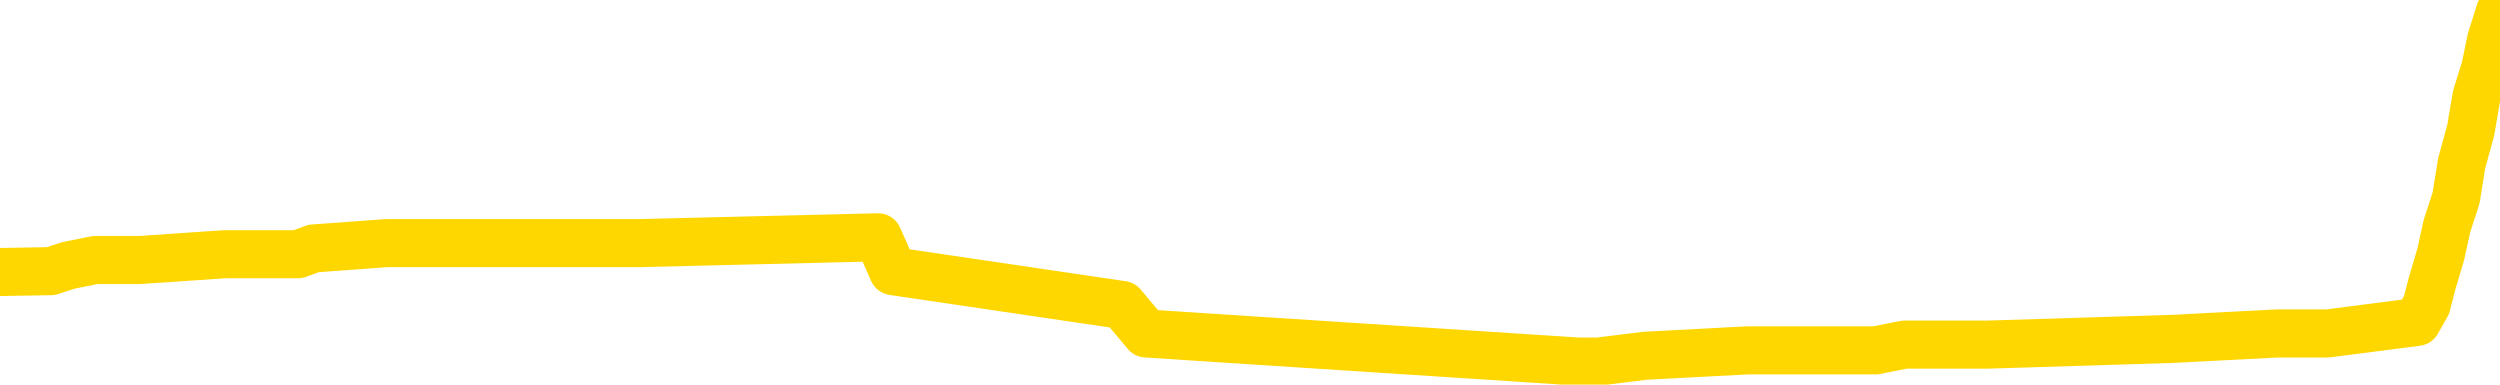 <svg xmlns="http://www.w3.org/2000/svg" version="1.1" viewBox="0 0 6500 1000">
	<path fill="none" stroke="gold" stroke-width="125" stroke-linecap="round" stroke-linejoin="round" d="M0 31591  L-789827 31591 L-789642 31576 L-789152 31547 L-788859 31532 L-788547 31503 L-788313 31488 L-788260 31459 L-788200 31429 L-788047 31415 L-788007 31385 L-787874 31370 L-787581 31356 L-787041 31356 L-786430 31341 L-786383 31341 L-785742 31326 L-785709 31326 L-785184 31326 L-785051 31312 L-784661 31282 L-784333 31253 L-784215 31224 L-784004 31194 L-783287 31194 L-782717 31180 L-782610 31180 L-782436 31165 L-782214 31135 L-781813 31121 L-781787 31091 L-780859 31062 L-780772 31033 L-780689 31003 L-780619 30974 L-780322 30959 L-780170 30930 L-778280 30945 L-778179 30945 L-777917 30945 L-777623 30959 L-777482 30930 L-777233 30930 L-777197 30915 L-777039 30901 L-776575 30871 L-776322 30856 L-776110 30827 L-775859 30812 L-775510 30798 L-774583 30768 L-774489 30739 L-774078 30724 L-772907 30695 L-771718 30680 L-771626 30651 L-771598 30621 L-771332 30592 L-771033 30563 L-770905 30533 L-770867 30504 L-770053 30504 L-769669 30519 L-768608 30533 L-768547 30533 L-768282 30827 L-767811 31106 L-767618 31385 L-767354 31664 L-767018 31650 L-766882 31635 L-766427 31620 L-765683 31605 L-765666 31591 L-765501 31561 L-765432 31561 L-764916 31547 L-763888 31547 L-763691 31532 L-763203 31517 L-762841 31503 L-762432 31503 L-762047 31517 L-760343 31517 L-760245 31517 L-760173 31517 L-760112 31517 L-759928 31503 L-759591 31503 L-758950 31488 L-758874 31473 L-758812 31473 L-758626 31459 L-758546 31459 L-758369 31444 L-758350 31429 L-758120 31429 L-757732 31415 L-756843 31415 L-756804 31400 L-756716 31385 L-756688 31356 L-755680 31341 L-755530 31312 L-755506 31297 L-755373 31282 L-755334 31268 L-754075 31253 L-754017 31253 L-753478 31238 L-753425 31238 L-753378 31238 L-752983 31224 L-752844 31209 L-752644 31194 L-752497 31194 L-752333 31194 L-752056 31209 L-751697 31209 L-751145 31194 L-750500 31180 L-750241 31150 L-750087 31135 L-749686 31121 L-749646 31106 L-749526 31091 L-749464 31106 L-749450 31106 L-749356 31106 L-749063 31091 L-748912 31033 L-748581 31003 L-748503 30974 L-748428 30959 L-748201 30915 L-748135 30886 L-747907 30856 L-747854 30827 L-747690 30812 L-746684 30798 L-746501 30783 L-745950 30768 L-745557 30739 L-745159 30724 L-744309 30695 L-744231 30680 L-743652 30666 L-743210 30666 L-742969 30651 L-742812 30651 L-742411 30621 L-742391 30621 L-741946 30607 L-741540 30592 L-741405 30563 L-741229 30533 L-741093 30504 L-740843 30475 L-739843 30460 L-739761 30445 L-739625 30431 L-739587 30416 L-738697 30401 L-738481 30386 L-738038 30372 L-737920 30357 L-737864 30342 L-737187 30342 L-737087 30328 L-737058 30328 L-735716 30313 L-735311 30298 L-735271 30284 L-734343 30269 L-734245 30254 L-734112 30240 L-733707 30225 L-733681 30210 L-733588 30196 L-733372 30181 L-732961 30152 L-731807 30122 L-731516 30093 L-731487 30063 L-730879 30049 L-730629 30019 L-730609 30005 L-729680 29990 L-729628 29961 L-729506 29946 L-729488 29917 L-729333 29902 L-729157 29872 L-729021 29858 L-728964 29843 L-728856 29828 L-728771 29814 L-728538 29799 L-728463 29784 L-728154 29770 L-728037 29755 L-727867 29740 L-727776 29726 L-727673 29726 L-727650 29711 L-727573 29711 L-727475 29682 L-727108 29667 L-727003 29652 L-726500 29637 L-726048 29623 L-726010 29608 L-725986 29593 L-725945 29579 L-725816 29564 L-725715 29549 L-725274 29535 L-724992 29520 L-724399 29505 L-724269 29491 L-723994 29461 L-723842 29447 L-723689 29432 L-723604 29402 L-723526 29388 L-723340 29373 L-723289 29373 L-723262 29358 L-723182 29344 L-723159 29329 L-722875 29300 L-722272 29270 L-721276 29256 L-720978 29241 L-720245 29226 L-720000 29212 L-719910 29197 L-719333 29182 L-718634 29168 L-717882 29153 L-717564 29138 L-717181 29109 L-717104 29094 L-716469 29079 L-716284 29065 L-716196 29065 L-716066 29065 L-715754 29050 L-715704 29035 L-715562 29021 L-715541 29006 L-714573 28991 L-714027 28977 L-713549 28977 L-713488 28977 L-713164 28977 L-713143 28962 L-713081 28962 L-712871 28947 L-712794 28933 L-712739 28918 L-712717 28903 L-712677 28888 L-712662 28874 L-711904 28859 L-711888 28844 L-711088 28830 L-710936 28815 L-710031 28800 L-709525 28786 L-709295 28756 L-709254 28756 L-709139 28742 L-708962 28727 L-708208 28742 L-708073 28727 L-707909 28712 L-707591 28698 L-707415 28668 L-706393 28639 L-706369 28609 L-706118 28595 L-705905 28565 L-705271 28551 L-705033 28521 L-705001 28492 L-704823 28463 L-704742 28433 L-704653 28419 L-704588 28389 L-704148 28360 L-704125 28345 L-703584 28330 L-703328 28316 L-702833 28301 L-701956 28286 L-701919 28272 L-701866 28257 L-701825 28242 L-701708 28228 L-701431 28213 L-701224 28184 L-701027 28154 L-701004 28125 L-700954 28095 L-700914 28081 L-700837 28066 L-700239 28037 L-700179 28022 L-700075 28007 L-699921 27993 L-699289 27978 L-698609 27963 L-698306 27934 L-697959 27919 L-697761 27904 L-697713 27875 L-697393 27860 L-696765 27846 L-696618 27831 L-696582 27816 L-696524 27802 L-696448 27772 L-696206 27772 L-696118 27758 L-696024 27743 L-695730 27728 L-695596 27714 L-695536 27699 L-695499 27669 L-695227 27669 L-694221 27655 L-694045 27640 L-693994 27640 L-693702 27625 L-693509 27596 L-693176 27581 L-692670 27567 L-692108 27537 L-692093 27508 L-692076 27493 L-691976 27464 L-691861 27435 L-691822 27405 L-691784 27390 L-691719 27390 L-691691 27376 L-691552 27390 L-691259 27390 L-691209 27390 L-691104 27390 L-690839 27376 L-690374 27361 L-690230 27361 L-690175 27332 L-690118 27317 L-689927 27302 L-689562 27288 L-689347 27288 L-689153 27288 L-689095 27288 L-689036 27258 L-688882 27244 L-688612 27229 L-688182 27302 L-688167 27302 L-688090 27288 L-688026 27273 L-687896 27170 L-687873 27155 L-687589 27141 L-687541 27126 L-687486 27111 L-687024 27097 L-686985 27097 L-686944 27082 L-686754 27067 L-686274 27053 L-685787 27038 L-685770 27023 L-685732 27009 L-685476 26994 L-685398 26965 L-685169 26950 L-685153 26920 L-684858 26891 L-684416 26876 L-683969 26862 L-683464 26847 L-683310 26832 L-683024 26818 L-682984 26788 L-682653 26774 L-682431 26759 L-681914 26730 L-681838 26715 L-681590 26686 L-681396 26656 L-681336 26641 L-680559 26627 L-680485 26627 L-680255 26612 L-680238 26612 L-680176 26597 L-679981 26583 L-679516 26583 L-679493 26568 L-679363 26568 L-678063 26568 L-678046 26568 L-677969 26553 L-677875 26553 L-677658 26553 L-677506 26539 L-677328 26553 L-677274 26568 L-676987 26583 L-676947 26583 L-676577 26583 L-676137 26583 L-675954 26583 L-675633 26568 L-675338 26568 L-674892 26539 L-674820 26524 L-674358 26495 L-673920 26480 L-673738 26465 L-672284 26436 L-672152 26421 L-671695 26392 L-671469 26377 L-671082 26348 L-670566 26318 L-669612 26289 L-668817 26260 L-668143 26245 L-667717 26216 L-667406 26201 L-667176 26157 L-666493 26113 L-666480 26069 L-666270 26010 L-666248 25995 L-666074 25966 L-665124 25951 L-664855 25922 L-664040 25907 L-663730 25878 L-663692 25863 L-663635 25834 L-663018 25819 L-662380 25790 L-660754 25775 L-660080 25760 L-659438 25760 L-659361 25760 L-659304 25760 L-659269 25760 L-659240 25746 L-659128 25716 L-659111 25702 L-659088 25687 L-658934 25672 L-658881 25643 L-658803 25628 L-658684 25613 L-658586 25599 L-658469 25584 L-658199 25555 L-657929 25540 L-657912 25511 L-657712 25496 L-657565 25467 L-657338 25452 L-657204 25437 L-656896 25422 L-656836 25408 L-656482 25378 L-656134 25364 L-656033 25349 L-655969 25320 L-655909 25305 L-655524 25276 L-655143 25261 L-655039 25246 L-654779 25232 L-654508 25202 L-654349 25187 L-654316 25173 L-654254 25158 L-654113 25143 L-653929 25129 L-653884 25114 L-653596 25114 L-653580 25099 L-653347 25099 L-653286 25085 L-653248 25085 L-652668 25070 L-652534 25055 L-652511 24997 L-652493 24894 L-652475 24776 L-652459 24659 L-652435 24541 L-652419 24453 L-652397 24350 L-652381 24248 L-652357 24189 L-652341 24130 L-652319 24086 L-652302 24057 L-652253 24013 L-652181 23969 L-652146 23895 L-652123 23836 L-652087 23778 L-652046 23719 L-652009 23689 L-651993 23631 L-651969 23587 L-651932 23557 L-651915 23513 L-651891 23484 L-651874 23454 L-651855 23425 L-651839 23396 L-651810 23352 L-651784 23308 L-651739 23293 L-651722 23264 L-651680 23249 L-651632 23220 L-651562 23190 L-651546 23161 L-651530 23131 L-651468 23117 L-651429 23102 L-651390 23087 L-651224 23073 L-651159 23058 L-651143 23043 L-651098 23014 L-651040 22999 L-650827 22985 L-650794 22970 L-650752 22955 L-650673 22940 L-650136 22926 L-650058 22911 L-649954 22882 L-649865 22867 L-649689 22852 L-649338 22838 L-649182 22823 L-648745 22808 L-648588 22794 L-648458 22779 L-647754 22750 L-647553 22735 L-646592 22705 L-646110 22691 L-646011 22691 L-645919 22676 L-645674 22661 L-645600 22647 L-645158 22617 L-645062 22603 L-645046 22588 L-645030 22573 L-645006 22559 L-644540 22544 L-644323 22529 L-644183 22515 L-643889 22500 L-643801 22485 L-643759 22470 L-643730 22456 L-643557 22441 L-643498 22426 L-643422 22412 L-643341 22397 L-643271 22397 L-642962 22382 L-642877 22368 L-642663 22353 L-642628 22338 L-641945 22324 L-641846 22309 L-641641 22294 L-641594 22280 L-641316 22265 L-641254 22250 L-641237 22221 L-641159 22206 L-640851 22177 L-640826 22162 L-640773 22133 L-640750 22118 L-640627 22103 L-640492 22074 L-640247 22059 L-640122 22059 L-639475 22045 L-639459 22045 L-639434 22045 L-639254 22015 L-639178 22001 L-639086 21986 L-638658 21971 L-638242 21956 L-637849 21927 L-637771 21912 L-637752 21898 L-637388 21883 L-637152 21868 L-636924 21854 L-636611 21839 L-636533 21824 L-636452 21795 L-636274 21766 L-636258 21751 L-635993 21721 L-635913 21707 L-635683 21692 L-635457 21677 L-635141 21677 L-634966 21663 L-634605 21663 L-634213 21648 L-634143 21619 L-634080 21604 L-633939 21575 L-633888 21560 L-633786 21531 L-633284 21516 L-633087 21501 L-632840 21487 L-632655 21472 L-632355 21457 L-632279 21442 L-632113 21413 L-631229 21398 L-631200 21369 L-631077 21340 L-630498 21325 L-630420 21310 L-629707 21310 L-629395 21310 L-629182 21310 L-629165 21310 L-628779 21310 L-628254 21281 L-627807 21266 L-627478 21252 L-627325 21237 L-626999 21237 L-626821 21222 L-626739 21222 L-626533 21193 L-626358 21178 L-625429 21163 L-624539 21149 L-624500 21134 L-624272 21134 L-623893 21119 L-623105 21105 L-622871 21090 L-622795 21075 L-622438 21061 L-621866 21031 L-621599 21017 L-621212 21002 L-621109 21002 L-620939 21002 L-620320 21002 L-620109 21002 L-619801 21002 L-619748 20987 L-619621 20972 L-619568 20958 L-619448 20943 L-619112 20914 L-618153 20899 L-618022 20870 L-617820 20855 L-617189 20840 L-616877 20826 L-616463 20811 L-616436 20796 L-616291 20782 L-615871 20767 L-614538 20767 L-614491 20752 L-614363 20723 L-614346 20708 L-613768 20679 L-613562 20664 L-613532 20649 L-613492 20635 L-613434 20620 L-613397 20605 L-613318 20591 L-613175 20576 L-612721 20561 L-612603 20547 L-612318 20532 L-611945 20517 L-611849 20503 L-611522 20488 L-611167 20473 L-610997 20458 L-610950 20444 L-610841 20429 L-610752 20414 L-610724 20400 L-610648 20370 L-610345 20356 L-610311 20326 L-610239 20312 L-609871 20297 L-609536 20282 L-609455 20282 L-609235 20268 L-609064 20253 L-609036 20238 L-608539 20223 L-607990 20194 L-607109 20179 L-607011 20150 L-606934 20135 L-606659 20121 L-606412 20091 L-606338 20077 L-606276 20047 L-606158 20033 L-606115 20018 L-606005 20003 L-605928 19974 L-605228 19959 L-604982 19944 L-604942 19930 L-604786 19915 L-604187 19915 L-603960 19915 L-603868 19915 L-603393 19915 L-602795 19886 L-602276 19871 L-602255 19856 L-602109 19842 L-601789 19842 L-601247 19842 L-601015 19842 L-600845 19842 L-600358 19827 L-600131 19812 L-600046 19798 L-599700 19783 L-599374 19783 L-598851 19768 L-598523 19754 L-597923 19739 L-597725 19709 L-597673 19695 L-597633 19680 L-597351 19665 L-596667 19636 L-596357 19621 L-596332 19592 L-596141 19577 L-595918 19563 L-595832 19548 L-595168 19519 L-595144 19504 L-594922 19474 L-594592 19460 L-594240 19430 L-594035 19416 L-593803 19386 L-593545 19372 L-593355 19342 L-593308 19328 L-593081 19313 L-593046 19298 L-592890 19284 L-592676 19269 L-592502 19254 L-592411 19239 L-592134 19225 L-591890 19210 L-591575 19195 L-591149 19195 L-591111 19195 L-590628 19195 L-590395 19195 L-590183 19181 L-589957 19166 L-589407 19166 L-589160 19151 L-588326 19151 L-588270 19137 L-588248 19122 L-588090 19107 L-587629 19093 L-587588 19078 L-587248 19049 L-587115 19034 L-586892 19019 L-586320 19004 L-585848 18990 L-585653 18975 L-585461 18960 L-585271 18946 L-585169 18931 L-584801 18916 L-584755 18902 L-584673 18887 L-583380 18872 L-583331 18858 L-583063 18858 L-582918 18858 L-582367 18858 L-582250 18843 L-582169 18828 L-581809 18814 L-581586 18799 L-581304 18784 L-580975 18755 L-580467 18740 L-580355 18725 L-580276 18711 L-580112 18696 L-579817 18696 L-579349 18696 L-579152 18711 L-579101 18711 L-578452 18696 L-578330 18681 L-577876 18681 L-577840 18667 L-577372 18652 L-577261 18637 L-577245 18623 L-577028 18623 L-576848 18608 L-576316 18608 L-575286 18608 L-575087 18593 L-574629 18579 L-573680 18549 L-573582 18535 L-573228 18505 L-573167 18490 L-573153 18476 L-573117 18461 L-572748 18446 L-572628 18432 L-572386 18417 L-572222 18402 L-572035 18388 L-571914 18373 L-570843 18344 L-569985 18329 L-569773 18300 L-569676 18285 L-569502 18255 L-569168 18241 L-569096 18226 L-569039 18211 L-568863 18211 L-568475 18197 L-568239 18182 L-568128 18167 L-568011 18153 L-567030 18138 L-567005 18123 L-566410 18094 L-566378 18094 L-566229 18079 L-565945 18065 L-565033 18065 L-564087 18065 L-563934 18050 L-563831 18050 L-563700 18035 L-563557 18021 L-563530 18006 L-563416 17991 L-563198 17976 L-562516 17962 L-562387 17947 L-562084 17932 L-561844 17903 L-561511 17888 L-560872 17874 L-560530 17844 L-560468 17830 L-560313 17830 L-559391 17830 L-558921 17830 L-558877 17830 L-558864 17815 L-558823 17800 L-558801 17786 L-558774 17771 L-558630 17756 L-558207 17741 L-557872 17741 L-557681 17727 L-557253 17727 L-557065 17712 L-556676 17683 L-556141 17668 L-555769 17653 L-555747 17653 L-555497 17639 L-555379 17624 L-555303 17609 L-555167 17595 L-555128 17580 L-555048 17565 L-554654 17551 L-554158 17536 L-554046 17506 L-553873 17492 L-553565 17477 L-553117 17462 L-552794 17448 L-552652 17418 L-552225 17389 L-552071 17360 L-552016 17330 L-551202 17316 L-551183 17301 L-550811 17286 L-550754 17286 L-549625 17271 L-549557 17271 L-548999 17257 L-548804 17242 L-548668 17227 L-548434 17213 L-548087 17198 L-548053 17169 L-548017 17154 L-547949 17125 L-547600 17110 L-547428 17095 L-546943 17081 L-546927 17066 L-546602 17051 L-546444 17037 L-545303 17007 L-545279 16992 L-545087 16963 L-544893 16948 L-544643 16934 L-544626 16919 L-543606 16904 L-543308 16890 L-543233 16875 L-543096 16846 L-542921 16831 L-542344 16802 L-542128 16787 L-542065 16772 L-541934 16757 L-541897 16728 L-541374 16713 L-541236 22500 L-541222 22500 L-541199 22500 L-541178 22500 L-540951 16699 L-540175 16699 L-540134 16699 L-539766 16699 L-539688 16684 L-539636 16669 L-538963 16655 L-538220 16640 L-537795 16640 L-537348 16625 L-536286 16611 L-535974 16581 L-535564 16581 L-535492 16567 L-534968 16567 L-534873 16567 L-534855 16567 L-534411 16552 L-534225 16522 L-533445 16493 L-532773 16478 L-532360 16434 L-532129 16405 L-531988 16390 L-531906 16361 L-531886 16346 L-531810 16346 L-531682 16332 L-531365 16346 L-531141 16346 L-530816 16332 L-530754 16332 L-530384 16332 L-530351 16332 L-530142 16332 L-529474 16332 L-529397 16332 L-529239 16302 L-529128 16302 L-528802 16288 L-528647 16273 L-528306 16273 L-528249 16243 L-527911 16214 L-527707 16199 L-527654 16170 L-526278 16155 L-526148 16141 L-525715 16126 L-525394 16111 L-524567 16082 L-524443 16067 L-523712 16038 L-523557 16008 L-523516 15994 L-523462 15979 L-523439 15964 L-523325 15950 L-523029 15935 L-522739 15920 L-522684 15906 L-522564 15891 L-522533 15876 L-522434 15862 L-521990 15862 L-521838 15847 L-521003 15847 L-520461 15832 L-520126 15832 L-520111 15818 L-520035 15803 L-519919 15788 L-519724 15773 L-519460 15759 L-518625 15744 L-518529 15729 L-518007 15715 L-517966 15700 L-517866 15685 L-517038 15685 L-516903 15671 L-516564 15671 L-516010 15656 L-515631 15641 L-515468 15627 L-515158 15612 L-514345 15597 L-514039 15583 L-513771 15583 L-513449 15583 L-513128 15597 L-512853 15597 L-512024 15568 L-511929 15553 L-511836 15509 L-511732 15465 L-511345 15421 L-510865 15392 L-510849 15377 L-510730 15362 L-510362 15333 L-510267 15318 L-509433 15289 L-509356 15274 L-509057 15259 L-508966 15245 L-508559 15215 L-508449 15186 L-507749 15171 L-507276 15157 L-507216 15142 L-506997 15113 L-506724 15098 L-506611 15083 L-505583 15069 L-505197 15054 L-505177 15039 L-504844 15024 L-504599 15010 L-504166 14995 L-504056 14980 L-503938 14966 L-503486 14936 L-502896 14922 L-502559 14907 L-500667 14892 L-500553 14863 L-500341 14848 L-499023 14834 L-498916 11529 L-498850 8269 L-498814 5258 L-498752 5258 L-498253 8533 L-497578 11764 L-497556 14745 L-497285 14716 L-496317 14716 L-495628 14701 L-495466 14687 L-494925 14672 L-494836 14657 L-493816 14643 L-492869 14613 L-492503 14628 L-492400 14643 L-491812 14643 L-491752 14643 L-491652 14628 L-491212 14599 L-491104 14584 L-490663 14569 L-489663 14525 L-489406 14481 L-489304 14437 L-489173 14408 L-488807 14378 L-488226 14349 L-488195 14334 L-487879 14320 L-485896 14305 L-485781 14290 L-485713 14290 L-485354 14275 L-483736 14261 L-483558 14261 L-483414 14261 L-482591 14275 L-482539 14290 L-482484 14290 L-482050 14290 L-481070 14305 L-480996 14305 L-479911 14290 L-479698 14290 L-478982 14261 L-478593 14246 L-478375 14217 L-478055 14187 L-477561 14158 L-477434 14143 L-477205 14114 L-476972 14085 L-476913 14070 L-476624 14055 L-476352 14026 L-475322 14011 L-473657 13996 L-473237 13982 L-473100 13967 L-472944 13967 L-472639 13952 L-472411 13923 L-472252 13908 L-472093 13879 L-471924 13850 L-471876 13835 L-471823 13820 L-471801 13820 L-471415 13805 L-471165 13805 L-470895 13805 L-470734 13805 L-470645 13805 L-468986 13805 L-468821 13820 L-468441 13805 L-467981 13805 L-467371 13776 L-466278 13761 L-465847 13747 L-465816 13732 L-465753 13717 L-465736 13703 L-464032 13688 L-463990 13673 L-463524 13659 L-463337 13644 L-463305 13615 L-462709 13600 L-462660 13585 L-462337 13571 L-462286 13556 L-462076 13541 L-462058 13526 L-461791 13497 L-461739 13482 L-461270 13468 L-460759 13438 L-460681 13438 L-460387 13424 L-460370 13409 L-460331 13394 L-460260 13380 L-460103 13365 L-459157 13365 L-459101 13365 L-458580 13365 L-458387 13350 L-458286 13350 L-458060 13336 L-457551 13336 L-457163 13732 L-457093 13732 L-456745 13717 L-456388 13703 L-455259 13277 L-455207 13247 L-454981 13233 L-454947 13218 L-454822 13189 L-454724 13189 L-454459 13189 L-453719 13203 L-453140 13203 L-452847 13203 L-452141 13203 L-451962 13189 L-451939 13189 L-451303 13174 L-450992 13159 L-450595 13159 L-450566 13145 L-450545 13130 L-450391 13115 L-449706 13115 L-449689 13115 L-449349 13115 L-449077 13101 L-449040 13086 L-448983 13056 L-448961 13042 L-448890 13027 L-448558 13012 L-448451 12998 L-448423 12968 L-448225 12954 L-448072 12939 L-447204 12924 L-446641 12895 L-446625 12895 L-446524 12880 L-446422 12895 L-446275 12895 L-446197 12895 L-446159 12880 L-446104 12866 L-446030 12851 L-445885 12836 L-445404 12836 L-444999 12822 L-444133 12836 L-444113 12836 L-443855 12836 L-443779 12836 L-443750 12822 L-443739 12792 L-443722 12777 L-443429 12763 L-443390 12748 L-443318 12733 L-443244 12719 L-443039 12704 L-442879 12660 L-442578 12616 L-442500 12557 L-442483 12513 L-442267 12484 L-442036 12484 L-441926 12498 L-441556 12513 L-441398 12513 L-441166 12513 L-440998 12513 L-440853 12498 L-440721 12484 L-439445 12454 L-439041 12425 L-438981 12410 L-438864 12381 L-438439 12366 L-438423 12337 L-438361 12322 L-438088 12293 L-437976 12278 L-437693 12249 L-437416 12234 L-436991 12205 L-436969 12190 L-436890 12175 L-436765 12161 L-436178 12146 L-435787 12131 L-435451 12117 L-434862 12102 L-434760 12102 L-434590 12087 L-434453 12087 L-433626 12072 L-432440 12058 L-432404 12043 L-432349 12043 L-432128 12028 L-431923 12028 L-431769 12028 L-431512 12014 L-431435 11999 L-430893 11984 L-430856 11970 L-430608 11955 L-430220 11940 L-429394 11926 L-429036 11911 L-428726 11911 L-428468 11896 L-428244 11882 L-427838 11867 L-427721 11852 L-427538 11838 L-427485 11838 L-427296 11823 L-427126 11808 L-427097 11793 L-426816 11779 L-426506 11764 L-426368 11749 L-426058 11735 L-425864 11735 L-425849 11720 L-425130 11720 L-424996 11691 L-424698 11676 L-424608 11661 L-424007 11661 L-423969 11647 L-423890 11632 L-423270 11617 L-423119 11588 L-423078 11573 L-422767 11558 L-422576 11544 L-422383 11514 L-422327 11485 L-422018 11470 L-421966 11456 L-421911 11470 L-421886 11470 L-421761 11470 L-420950 11456 L-420874 11441 L-420333 11426 L-420064 11412 L-419405 11397 L-418497 11382 L-418256 11368 L-417724 11353 L-417507 11338 L-416399 11353 L-416349 11353 L-415573 11353 L-415025 11338 L-414914 11323 L-414762 11294 L-414706 11279 L-414541 11265 L-414164 11250 L-413716 11235 L-413661 11221 L-413507 11206 L-412827 11191 L-412607 11177 L-412089 11162 L-411240 11133 L-411224 11118 L-409433 11103 L-408879 11088 L-408761 11074 L-407756 11059 L-407719 11044 L-407486 11044 L-407394 11044 L-407354 11044 L-407022 11030 L-406670 11015 L-406405 10986 L-406118 10971 L-405807 10942 L-405553 10912 L-405459 10898 L-404969 10883 L-404762 10868 L-404196 10854 L-404082 10868 L-403731 10854 L-403680 10854 L-403639 10854 L-403036 10824 L-402302 10795 L-401721 10765 L-401485 10736 L-400945 10692 L-400792 10663 L-400291 10648 L-400081 10619 L-400058 10619 L-399999 10604 L-399037 10604 L-398859 10589 L-398417 10574 L-398393 10545 L-398238 10530 L-398156 10530 L-398006 10545 L-397359 10545 L-397309 10530 L-396189 10516 L-395205 10501 L-395144 10486 L-394423 10472 L-393558 10457 L-393179 10442 L-392961 10442 L-392201 10428 L-392149 10413 L-391840 10384 L-390988 10384 L-390795 10369 L-390619 10354 L-390394 10354 L-390268 10339 L-390075 10339 L-389843 10325 L-389673 10339 L-389387 10325 L-389108 10325 L-389025 10310 L-388854 10295 L-388838 10266 L-388683 10251 L-388644 10237 L-387869 10222 L-387792 10222 L-387560 10193 L-387133 10178 L-386788 10163 L-386205 10149 L-385936 10149 L-385677 10149 L-385547 10119 L-385531 10105 L-385417 10090 L-385394 10075 L-385160 10060 L-385123 10046 L-383807 10046 L-383752 10031 L-383073 10002 L-382500 10002 L-382375 10002 L-382222 10002 L-382145 10002 L-381833 9972 L-381560 9958 L-381471 9928 L-381369 9928 L-380441 9914 L-380365 9914 L-380001 9914 L-379976 9899 L-379940 9884 L-379164 9855 L-379072 9840 L-378932 9825 L-378531 9811 L-378269 9811 L-378025 9825 L-377811 9811 L-377731 9811 L-377655 9811 L-377578 9811 L-377391 9825 L-377325 9825 L-377075 9825 L-377020 9811 L-376883 9796 L-376803 9767 L-376690 9752 L-376466 9737 L-376302 9723 L-376261 9708 L-376092 9693 L-375721 9679 L-375706 9664 L-375590 9649 L-374869 9635 L-374833 9620 L-374700 9620 L-374352 9605 L-373941 9605 L-373905 9605 L-373827 9590 L-373788 9576 L-373424 9561 L-373219 9546 L-373204 9532 L-372859 9517 L-372510 9517 L-372185 9517 L-372083 9502 L-371930 9502 L-371736 9488 L-371504 9488 L-371412 9488 L-371256 9488 L-371179 9488 L-371138 9473 L-371025 9458 L-371001 9444 L-370751 9444 L-370612 9414 L-370034 9370 L-369206 9341 L-368718 9311 L-368597 9297 L-368558 9282 L-368545 9267 L-368393 9238 L-368292 9209 L-368059 9194 L-367669 9165 L-367364 9150 L-367349 9135 L-367178 9121 L-366940 9091 L-366343 9091 L-365739 9076 L-365700 9076 L-365659 9076 L-365506 9062 L-365453 9047 L-365390 9032 L-365322 9018 L-365268 8988 L-365243 8974 L-365196 8959 L-365101 8930 L-364964 8915 L-364811 8900 L-364679 8886 L-364638 8886 L-364602 8871 L-364540 8856 L-364267 8827 L-363953 8812 L-363912 8783 L-363827 8768 L-363649 8753 L-363412 8739 L-363054 8724 L-363024 8709 L-362455 8695 L-362332 8680 L-362096 8665 L-362073 8665 L-361792 8651 L-361507 8651 L-361251 8651 L-360679 8636 L-360383 8621 L-360307 8606 L-359608 8592 L-359530 8577 L-359495 8562 L-359469 8548 L-359417 8518 L-359223 8504 L-359083 8474 L-359047 8460 L-359007 8445 L-358411 8430 L-358179 8416 L-357896 8518 L-357841 8606 L-357767 8709 L-357689 8797 L-357453 8768 L-357209 8753 L-357074 8739 L-356967 8724 L-356887 8709 L-356500 8680 L-356373 8665 L-356221 8651 L-356183 8636 L-356037 8621 L-355815 8606 L-355642 8592 L-355573 8577 L-354751 8548 L-354735 8548 L-354440 8533 L-353653 8518 L-353343 8518 L-353197 8504 L-352968 8489 L-352768 8460 L-351831 8445 L-351794 8430 L-351771 8416 L-351731 8386 L-351462 8372 L-350865 8357 L-350802 8342 L-350766 8327 L-350749 8313 L-350054 8313 L-349853 8313 L-349821 8313 L-349488 8313 L-349380 8298 L-348755 8269 L-348251 8254 L-348214 8225 L-347772 8225 L-347675 8210 L-347517 8210 L-347203 8210 L-347191 8210 L-346751 8225 L-346269 8239 L-346140 8239 L-345820 8239 L-345751 8225 L-345447 8225 L-345271 8210 L-345078 8195 L-344835 8166 L-344637 8137 L-344612 8107 L-344034 8092 L-343964 8078 L-343554 8063 L-343500 8048 L-343453 8034 L-343090 8019 L-342943 8004 L-342738 7990 L-342642 7990 L-342487 7975 L-342425 7960 L-342277 7931 L-342177 7916 L-341620 7916 L-341598 7946 L-341426 7960 L-340884 7975 L-340823 7975 L-340769 7946 L-340740 7916 L-340669 7902 L-340653 7872 L-340589 7857 L-340553 7828 L-340398 7813 L-340072 7799 L-339506 7784 L-339492 7769 L-339430 7740 L-339328 7711 L-339282 7711 L-339039 7696 L-338617 7696 L-338462 7696 L-336721 7667 L-336179 7652 L-335236 7637 L-334827 7622 L-334285 7593 L-334089 7578 L-333920 7564 L-333625 7549 L-333510 7534 L-333495 7534 L-333340 7520 L-333200 7505 L-333123 7476 L-332992 7476 L-332644 7476 L-332273 7490 L-331675 7490 L-331499 7490 L-331343 7476 L-331074 7461 L-330923 7461 L-330632 7505 L-330608 7534 L-330525 7564 L-330297 7593 L-329598 7578 L-329471 7564 L-329040 7549 L-328946 7534 L-327741 7534 L-327692 7520 L-327398 7520 L-326995 7505 L-326719 7476 L-326700 7461 L-326582 7446 L-326506 7432 L-326324 7417 L-325844 7402 L-325393 7373 L-324983 7358 L-324952 7343 L-324534 7329 L-324420 7329 L-324302 7329 L-324287 7329 L-324092 7314 L-324071 7285 L-323839 7270 L-323395 7255 L-323076 7226 L-322611 7226 L-322446 7211 L-322291 7197 L-322135 7197 L-321682 7197 L-321362 7197 L-321308 7211 L-320936 7211 L-320899 7226 L-320572 7226 L-320456 7211 L-320357 7197 L-320031 7167 L-319644 7153 L-319383 7138 L-319025 7108 L-318768 7094 L-316598 7079 L-316549 7064 L-316526 7050 L-316115 7050 L-316053 7050 L-315983 7064 L-315752 7064 L-315441 7050 L-315138 7020 L-315094 7006 L-314786 6991 L-314653 6976 L-314436 6962 L-313724 6947 L-313569 6947 L-313431 6932 L-313282 6932 L-313261 6932 L-313067 6918 L-313041 6903 L-312950 6888 L-312928 6873 L-312912 6859 L-312812 6844 L-311883 6829 L-311425 6829 L-310333 6800 L-309911 6800 L-309507 6785 L-309468 6771 L-309214 6756 L-308440 6727 L-308424 6712 L-308399 6697 L-308206 6683 L-307470 6668 L-307201 6653 L-307160 6639 L-306761 6609 L-306736 6594 L-305947 6580 L-305267 6565 L-303896 6550 L-303626 6536 L-303577 6521 L-303040 6492 L-303007 6477 L-302905 6448 L-302581 6433 L-302502 6418 L-302233 6418 L-301320 6404 L-301182 6404 L-300933 6374 L-300387 6374 L-299965 6359 L-299772 6345 L-299757 6345 L-299619 6315 L-299525 6301 L-299398 6286 L-299138 6271 L-299113 6242 L-299022 6227 L-298712 6213 L-298651 6198 L-298534 6198 L-298185 6198 L-297374 6198 L-297143 6169 L-296314 6169 L-296081 6139 L-295865 6124 L-295346 6124 L-294708 6110 L-294292 6095 L-293970 6080 L-293489 6066 L-293063 6066 L-293002 6051 L-292654 6051 L-292613 6036 L-292599 6022 L-292500 5992 L-292454 5992 L-291969 5978 L-291168 5978 L-290833 5978 L-289752 5963 L-289272 5948 L-289249 5934 L-289109 5919 L-288553 5904 L-287856 5889 L-287547 5875 L-287326 5860 L-287221 5845 L-287118 5816 L-286447 5801 L-286353 5787 L-286331 5787 L-286254 5772 L-286076 5772 L-285904 5772 L-285723 5757 L-285710 5743 L-285634 5728 L-285469 5713 L-284954 5699 L-284938 5684 L-284798 5684 L-284435 5669 L-284411 5669 L-284281 5655 L-284256 5640 L-283894 5625 L-283368 5596 L-283275 5581 L-283059 5552 L-282966 5537 L-282941 5522 L-282477 5508 L-282400 5508 L-281998 5493 L-281547 5493 L-280295 5478 L-280257 5464 L-279825 5449 L-279792 5434 L-279073 5420 L-278897 5405 L-278761 5390 L-278455 5375 L-278400 5361 L-278375 5331 L-278359 5302 L-278184 5287 L-277994 5273 L-277487 5273 L-277113 5155 L-276775 5023 L-276736 4906 L-276017 4803 L-275924 4788 L-275885 4773 L-275343 4773 L-275320 4759 L-274918 4744 L-274492 4729 L-274221 4729 L-274041 4715 L-273796 4685 L-273772 4671 L-273716 4641 L-273099 4626 L-272596 4612 L-272209 4612 L-271590 4626 L-271374 4626 L-271219 4641 L-269927 4612 L-269827 4597 L-269385 4568 L-269054 4553 L-268753 4524 L-268511 4509 L-267776 4480 L-267197 4465 L-266367 4450 L-266267 4436 L-265709 4421 L-265571 4406 L-263930 4391 L-263869 4391 L-263775 4391 L-262808 4391 L-262630 4377 L-262343 4377 L-262125 4377 L-262047 4362 L-261776 4362 L-261661 4347 L-261508 4333 L-261197 4318 L-261119 4303 L-261028 4303 L-260951 4289 L-260834 4289 L-260655 4274 L-260563 4259 L-260525 4245 L-260022 4245 L-259803 4230 L-259674 4230 L-259519 4215 L-259464 4201 L-259340 4201 L-258955 4186 L-258446 4171 L-258374 4156 L-257894 4142 L-257817 4127 L-257716 4127 L-257483 4112 L-257018 4112 L-256788 4112 L-256772 4112 L-256540 4112 L-256385 4112 L-256323 4112 L-256130 4098 L-255860 4068 L-255108 4054 L-254155 4054 L-254119 4039 L-253894 4039 L-253454 4039 L-253173 4010 L-252825 3995 L-251756 3980 L-250828 3980 L-250697 3980 L-250651 3980 L-250581 3966 L-250427 3966 L-250349 3936 L-250176 3907 L-249741 3877 L-249537 3863 L-249476 3833 L-248894 3819 L-248740 3789 L-248624 3775 L-248584 3760 L-248414 3745 L-248277 3731 L-248066 3701 L-247989 3687 L-247966 3672 L-247757 3642 L-247347 3628 L-247323 3613 L-247099 3598 L-246954 3584 L-246919 3569 L-246906 3554 L-246883 3540 L-246650 3525 L-246465 3510 L-246247 3496 L-246222 3481 L-245533 3466 L-245429 3452 L-245394 3437 L-245373 3422 L-245179 3407 L-245126 3393 L-245009 3363 L-244927 3363 L-244816 3349 L-244502 3334 L-244042 3319 L-243787 3305 L-243553 3275 L-243423 3261 L-243071 3246 L-243012 3231 L-242859 3217 L-242287 3187 L-242200 3173 L-242047 3143 L-241751 3114 L-241381 3084 L-241078 3055 L-241001 3040 L-240596 3026 L-240428 3026 L-240284 3026 L-239744 3026 L-239684 3026 L-239668 2996 L-239502 2982 L-239296 2967 L-239221 2967 L-239128 2952 L-238718 2938 L-238703 2923 L-238679 2923 L-238486 2908 L-238410 3040 L-238239 3173 L-238177 3290 L-238161 3422 L-237647 3407 L-237425 3393 L-236806 3363 L-236553 3349 L-236359 3334 L-236320 3319 L-236246 3319 L-236181 3319 L-235530 3319 L-235492 3334 L-235318 3334 L-235252 3334 L-234578 3334 L-234189 3305 L-233927 3290 L-233689 3275 L-233611 3246 L-233596 3217 L-233394 3202 L-233023 3173 L-232797 3158 L-232162 3143 L-232142 3143 L-231755 3128 L-231661 3128 L-231603 3114 L-231327 3099 L-231018 3099 L-230940 3084 L-230089 3099 L-229747 3173 L-229310 3261 L-228876 3334 L-228381 3407 L-228231 3393 L-227963 3407 L-226725 3422 L-226668 3452 L-224904 3466 L-224714 3452 L-223704 3437 L-223553 3422 L-223177 3452 L-222856 3481 L-222251 3510 L-222181 3540 L-222004 3525 L-221176 3510 L-221037 3496 L-220650 3481 L-220466 3466 L-220422 3452 L-220302 3437 L-220092 3422 L-219645 3393 L-219297 3378 L-219164 3363 L-218756 3349 L-218405 3349 L-218120 3334 L-217927 3319 L-217772 3319 L-217608 3305 L-217540 3290 L-217440 3290 L-217206 3275 L-217090 3275 L-217037 3261 L-216495 3261 L-216031 3246 L-214849 3246 L-214715 3246 L-214691 3246 L-214638 3246 L-213970 3246 L-212935 3217 L-212742 3202 L-212562 3187 L-212410 3187 L-212370 3173 L-212355 3173 L-212293 3158 L-211968 3143 L-210808 3128 L-210614 3114 L-210437 3099 L-209323 3084 L-208463 3070 L-208357 3070 L-207883 3055 L-207691 3055 L-205369 3040 L-205291 3026 L-205170 2996 L-205136 2982 L-205098 2952 L-205004 2908 L-204788 2879 L-204207 2849 L-203821 2835 L-203048 2820 L-202970 2805 L-202273 2805 L-201731 2805 L-201690 2791 L-201560 2791 L-201096 2776 L-201057 2761 L-200923 2747 L-200555 2732 L-200525 2717 L-200375 2717 L-199974 2703 L-198150 2717 L-197343 2703 L-196625 2703 L-196608 2703 L-196294 2673 L-195733 2658 L-195231 2644 L-194712 2629 L-194691 2614 L-192947 2600 L-192778 2585 L-192582 2570 L-191688 2556 L-191170 2526 L-190959 2512 L-190701 2497 L-189992 2482 L-189042 2468 L-188383 2453 L-188344 2423 L-188058 2409 L-187975 2394 L-187880 2394 L-187748 2379 L-187671 2379 L-186936 2379 L-186598 2365 L-186549 2379 L-186293 2379 L-186007 2365 L-185581 2365 L-185001 2350 L-184742 2350 L-184591 2335 L-184343 2335 L-184305 2335 L-183508 2321 L-183470 2306 L-183293 2306 L-182884 2277 L-182655 2277 L-182579 2277 L-182448 2277 L-182331 2262 L-181983 2247 L-181920 2233 L-181767 2218 L-181027 2203 L-180915 2189 L-180745 2174 L-180706 2159 L-180411 2159 L-180010 2159 L-179834 2159 L-179739 2159 L-179430 2144 L-178628 2130 L-178170 2100 L-177650 2086 L-177161 2071 L-176466 2056 L-175419 2042 L-175150 2042 L-175096 2027 L-174936 2027 L-174684 2027 L-174438 2012 L-174359 1998 L-174145 1968 L-173833 1954 L-173370 1924 L-173355 1909 L-173059 1909 L-173046 1895 L-172055 1880 L-171382 1865 L-171047 1836 L-170431 1836 L-170294 1821 L-169655 1807 L-169525 1792 L-168574 1763 L-168475 1733 L-167915 1719 L-167506 1719 L-167078 1719 L-166987 1704 L-166152 1704 L-165789 1704 L-165749 1719 L-165617 1733 L-165440 1733 L-165223 1733 L-165170 1719 L-165013 1689 L-164760 1674 L-163660 1660 L-163582 1645 L-163363 1630 L-163232 1601 L-163196 1586 L-163002 1572 L-162903 1557 L-162419 1542 L-162135 1528 L-161975 1513 L-161880 1484 L-161608 1469 L-161338 1454 L-161322 1395 L-161184 1351 L-161046 1307 L-160719 1249 L-160410 1219 L-160369 1205 L-160293 1175 L-160178 1160 L-159328 1131 L-159001 1116 L-158670 1102 L-158537 1102 L-158321 1102 L-158305 1102 L-157624 1102 L-157531 1072 L-157507 1058 L-157492 1028 L-157453 1014 L-157041 984 L-156772 970 L-156732 955 L-156364 955 L-156154 940 L-155071 940 L-155055 925 L-155026 911 L-155006 911 L-154629 881 L-154374 867 L-154126 837 L-153987 808 L-153855 793 L-153523 779 L-153430 764 L-153369 749 L-152811 735 L-152749 720 L-152594 705 L-152399 690 L-152207 676 L-152192 661 L-152153 646 L-152114 632 L-151843 617 L-151720 602 L-151688 588 L-151588 588 L-151433 588 L-151292 588 L-151007 573 L-150682 573 L-149986 558 L-149963 558 L-149454 558 L-148608 558 L-148245 544 L-148090 529 L-147486 529 L-147316 529 L-147256 529 L-147200 514 L-146145 500 L-146126 500 L-145221 500 L-145199 500 L-145032 485 L-144790 485 L-144740 470 L-144685 441 L-144548 426 L-144508 411 L-143580 397 L-143525 397 L-143403 397 L-143331 397 L-143215 397 L-143037 411 L-142054 397 L-141915 397 L-141797 367 L-141503 338 L-141256 323 L-141219 309 L-141164 323 L-141143 323 L-141010 323 L-140931 323 L-140793 309 L-140170 309 L-140004 294 L-139539 294 L-139363 265 L-139346 250 L-139286 235 L-139169 221 L-138687 206 L-137991 191 L-137618 176 L-137449 162 L-136483 147 L-136328 132 L-136150 132 L-136058 118 L-135802 118 L-135632 118 L-134985 103 L-134974 103 L-134394 88 L-134256 88 L-134200 59 L-133465 44 L-133427 30 L-133349 30 L-132707 15 L-131933 15 L-131840 0 L-131791 0 L-131776 -13 L-131740 -13 L-131724 -43 L-131661 -58 L-131645 -72 L-131625 -72 L-131470 -87 L-131431 -102 L-131415 -116 L-131376 -131 L-131236 -146 L-131160 -160 L-130795 -175 L-130447 -190 L-129674 -204 L-129071 -219 L-128875 -234 L-128645 -234 L-128507 -248 L-127869 -248 L-127580 -263 L-127558 -263 L-127098 -278 L-126865 -278 L-126810 -292 L-126772 -307 L-126269 -322 L-125719 -337 L-124931 -351 L-123808 -351 L-122913 -366 L-122825 -366 L-122526 -381 L-122454 -395 L-122338 -410 L-121162 -425 L-120814 -439 L-120791 -454 L-120272 -469 L-120125 -483 L-120017 -498 L-119808 -513 L-119653 -527 L-119630 -542 L-119436 -557 L-119360 -572 L-119216 -586 L-118415 -601 L-118269 -616 L-117989 -630 L-117812 -645 L-117502 -660 L-116690 -674 L-115762 -674 L-114170 -689 L-113927 -704 L-113286 -718 L-113090 -733 L-113012 -748 L-112495 -762 L-112263 -762 L-112240 -777 L-112108 -777 L-111769 -792 L-111758 -807 L-111542 -821 L-111504 -836 L-110963 -851 L-110434 -880 L-110366 -895 L-110073 -909 L-109526 -939 L-109490 -953 L-109438 -968 L-109338 -997 L-109106 -997 L-108526 -997 L-108428 -983 L-108354 -983 L-108022 -997 L-107272 -1012 L-107233 -1027 L-106553 -1027 L-106398 -1027 L-106072 -1042 L-105856 -1056 L-105625 -1056 L-105328 -1071 L-105082 -1086 L-104731 -1100 L-104678 -1115 L-103919 -1130 L-103225 -1159 L-102875 -1188 L-102411 -1203 L-101778 -1218 L-101369 -1232 L-101291 -1218 L-100865 -1218 L-100222 -1232 L-100053 -1232 L-99311 -1247 L-99124 -1262 L-98829 -1276 L-98257 -1291 L-98231 -1306 L-97212 -1306 L-96725 -1321 L-96632 -1321 L-96571 -1335 L-96283 -1350 L-95997 -1365 L-95935 -1379 L-95755 -1379 L-95044 -1394 L-94868 -1409 L-94670 -1423 L-94518 -1438 L-94427 -1453 L-94365 -1467 L-93823 -1467 L-93512 -1482 L-93421 -1511 L-93343 -1541 L-92776 -1556 L-92685 -1556 L-92430 -1585 L-92104 -1614 L-92066 -1658 L-91912 -1702 L-91680 -1717 L-91357 -1732 L-90225 -1746 L-90026 -1761 L-89500 -1776 L-89255 -1776 L-89010 -1791 L-88930 -1805 L-88910 -1835 L-88833 -1849 L-88778 -1879 L-88700 -1893 L-88661 -1908 L-88483 -1937 L-88445 -1952 L-88214 -1967 L-86976 -1981 L-86649 -1996 L-86610 -2025 L-85828 -2040 L-85681 -2055 L-84690 -2070 L-84483 -2070 L-84057 -2070 L-83930 -2070 L-83526 -2055 L-83438 -2070 L-82781 -2084 L-82074 -2099 L-81465 -2114 L-81272 -2128 L-81039 -2158 L-80421 -2172 L-80125 -2202 L-79685 -2216 L-79531 -2231 L-79376 -2246 L-78620 -2275 L-78269 -2290 L-77867 -2290 L-77829 -2305 L-76822 -2305 L-76503 -2305 L-76256 -2319 L-75556 -2349 L-75482 -2363 L-75170 -2378 L-74090 -2393 L-73899 -2407 L-73665 -2407 L-73470 -2422 L-72970 -2437 L-72216 -2437 L-72102 -2437 L-71902 -2437 L-71861 -2451 L-71768 -2466 L-71455 -2481 L-71367 -2495 L-71251 -2510 L-70933 -2510 L-70864 -2525 L-70839 -2540 L-70477 -2554 L-70439 -2569 L-70222 -2584 L-69719 -2569 L-69116 -2554 L-68905 -2525 L-68752 -2510 L-68714 -2510 L-68670 -2540 L-68635 -2554 L-68503 -2569 L-68093 -2584 L-67723 -2598 L-67669 -2613 L-67653 -2628 L-67574 -2642 L-67164 -2657 L-67011 -2672 L-66995 -2701 L-66956 -2716 L-66777 -2745 L-66701 -2760 L-66470 -2775 L-65680 -2789 L-65602 -2789 L-64867 -2819 L-64712 -2833 L-64472 -2863 L-64410 -2892 L-64325 -2907 L-64302 -2936 L-64184 -2965 L-64170 -2995 L-64108 -3024 L-64071 -3039 L-63976 -3054 L-63954 -3054 L-63838 -3068 L-63605 -3083 L-63435 -3112 L-62615 -3112 L-62214 -3127 L-62059 -3127 L-61554 -3127 L-61440 -3127 L-60843 -3127 L-60469 -3142 L-60417 -3142 L-60223 -3156 L-59527 -3156 L-59489 -3171 L-59344 -3171 L-59119 -3186 L-58857 -3200 L-58483 -3215 L-58057 -3230 L-57928 -3244 L-57908 -3274 L-57415 -3274 L-56718 -3289 L-56487 -3274 L-56333 -3274 L-55365 -3274 L-55140 -3259 L-54862 -3259 L-54846 -3274 L-54320 -3289 L-53791 -3303 L-53643 -3318 L-53624 -3333 L-53082 -3347 L-52772 -3362 L-52654 -3391 L-52463 -3421 L-52326 -3450 L-51999 -3465 L-51882 -3479 L-51573 -3479 L-51147 -3494 L-51091 -3494 L-50858 -3479 L-50762 -3479 L-50629 -3479 L-50332 -3479 L-50218 -3494 L-49854 -3509 L-49541 -3509 L-49058 -3524 L-48888 -3538 L-48640 -3553 L-48424 -3568 L-47898 -3582 L-47711 -3612 L-47356 -3626 L-46721 -3641 L-46566 -3670 L-45826 -3685 L-45406 -3700 L-45226 -3714 L-45150 -3714 L-45019 -3729 L-44725 -3744 L-44684 -3758 L-44454 -3758 L-44261 -3773 L-44006 -3773 L-43580 -3788 L-43471 -3803 L-42852 -3803 L-42671 -3803 L-41459 -3803 L-40812 -3788 L-40661 -3788 L-40624 -3788 L-40492 -3788 L-40391 -3803 L-40375 -3817 L-40293 -3832 L-40082 -3847 L-39965 -3861 L-39602 -3876 L-39230 -3891 L-38534 -3905 L-38132 -3920 L-38027 -3935 L-38009 -3949 L-37064 -3964 L-36869 -3993 L-36717 -4008 L-36661 -4038 L-35905 -4038 L-35888 -4008 L-35399 -3993 L-35269 -3964 L-35076 -3964 L-34185 -3979 L-34146 -3993 L-34108 -4008 L-34031 -4023 L-33992 -4023 L-33915 -4038 L-33831 -4052 L-33567 -4067 L-33334 -4082 L-33272 -4096 L-32792 -4111 L-32455 -4111 L-32344 -4126 L-32151 -4140 L-31974 -4155 L-31915 -4155 L-31879 -4170 L-31609 -4184 L-30911 -4214 L-30858 -4243 L-30564 -4273 L-30162 -4302 L-29598 -4317 L-28725 -4331 L-28420 -4346 L-28382 -4361 L-28259 -4375 L-27661 -4390 L-27531 -4405 L-27331 -4419 L-27293 -4434 L-26680 -4449 L-26501 -4463 L-26486 -4493 L-26268 -4508 L-26190 -4537 L-25883 -4537 L-25751 -4552 L-25519 -4552 L-25184 -4552 L-25093 -4566 L-24992 -4581 L-24955 -4596 L-24411 -4596 L-24219 -4610 L-23678 -4625 L-23252 -4640 L-23120 -4640 L-23059 -4640 L-22827 -4640 L-22811 -4640 L-22323 -4625 L-22242 -4625 L-22224 -4625 L-20832 -4610 L-20696 -4610 L-20582 -4625 L-19948 -4640 L-19808 -4654 L-19690 -4669 L-19536 -4698 L-19499 -4713 L-19421 -4728 L-19367 -4713 L-18375 -4713 L-18338 -4728 L-18205 -4728 L-18145 -4757 L-18046 -4772 L-17756 -4787 L-17742 -4801 L-17432 -4801 L-17332 -4787 L-16867 -4801 L-16813 -3244 L-16671 -1702 L-16543 -146 L-16311 1410 L-15742 1395 L-15653 1381 L-15630 1381 L-15343 1366 L-14661 1351 L-14584 1337 L-14547 1322 L-14531 1307 L-14331 1293 L-13911 1263 L-13640 1263 L-12767 1249 L-12474 1249 L-12363 1249 L-11629 1234 L-11502 1219 L-11142 1205 L-10890 1205 L-10018 1190 L-9849 1190 L-9788 1175 L-9733 1160 L-9385 1146 L-9362 1131 L-9153 1116 L-9013 1102 L-8882 1087 L-8759 1072 L-8636 1058 L-8399 1043 L-8108 1028 L-7449 1014 L-7427 999 L-7273 984 L-7155 970 L-6191 955 L-6135 940 L-5902 925 L-5880 911 L-5554 896 L-5439 896 L-5399 881 L-4897 881 L-4598 867 L-4486 852 L-3944 837 L-2885 823 L-2259 808 L-2087 793 L-1839 779 L-1583 764 L-1452 749 L-1431 735 L-763 720 L132 705 L178 690 L248 676 L364 676 L584 661 L775 661 L815 646 L1007 632 L1666 632 L2283 617 L2322 705 L2918 793 L2980 867 L4102 940 L4156 940 L4277 925 L4543 911 L4607 911 L4876 911 L4952 896 L5168 896 L5651 881 L5920 867 L6052 867 L6284 837 L6309 793 L6324 735 L6346 661 L6362 588 L6386 514 L6400 426 L6424 338 L6439 250 L6462 176 L6477 103 L6500 30" />
</svg>

